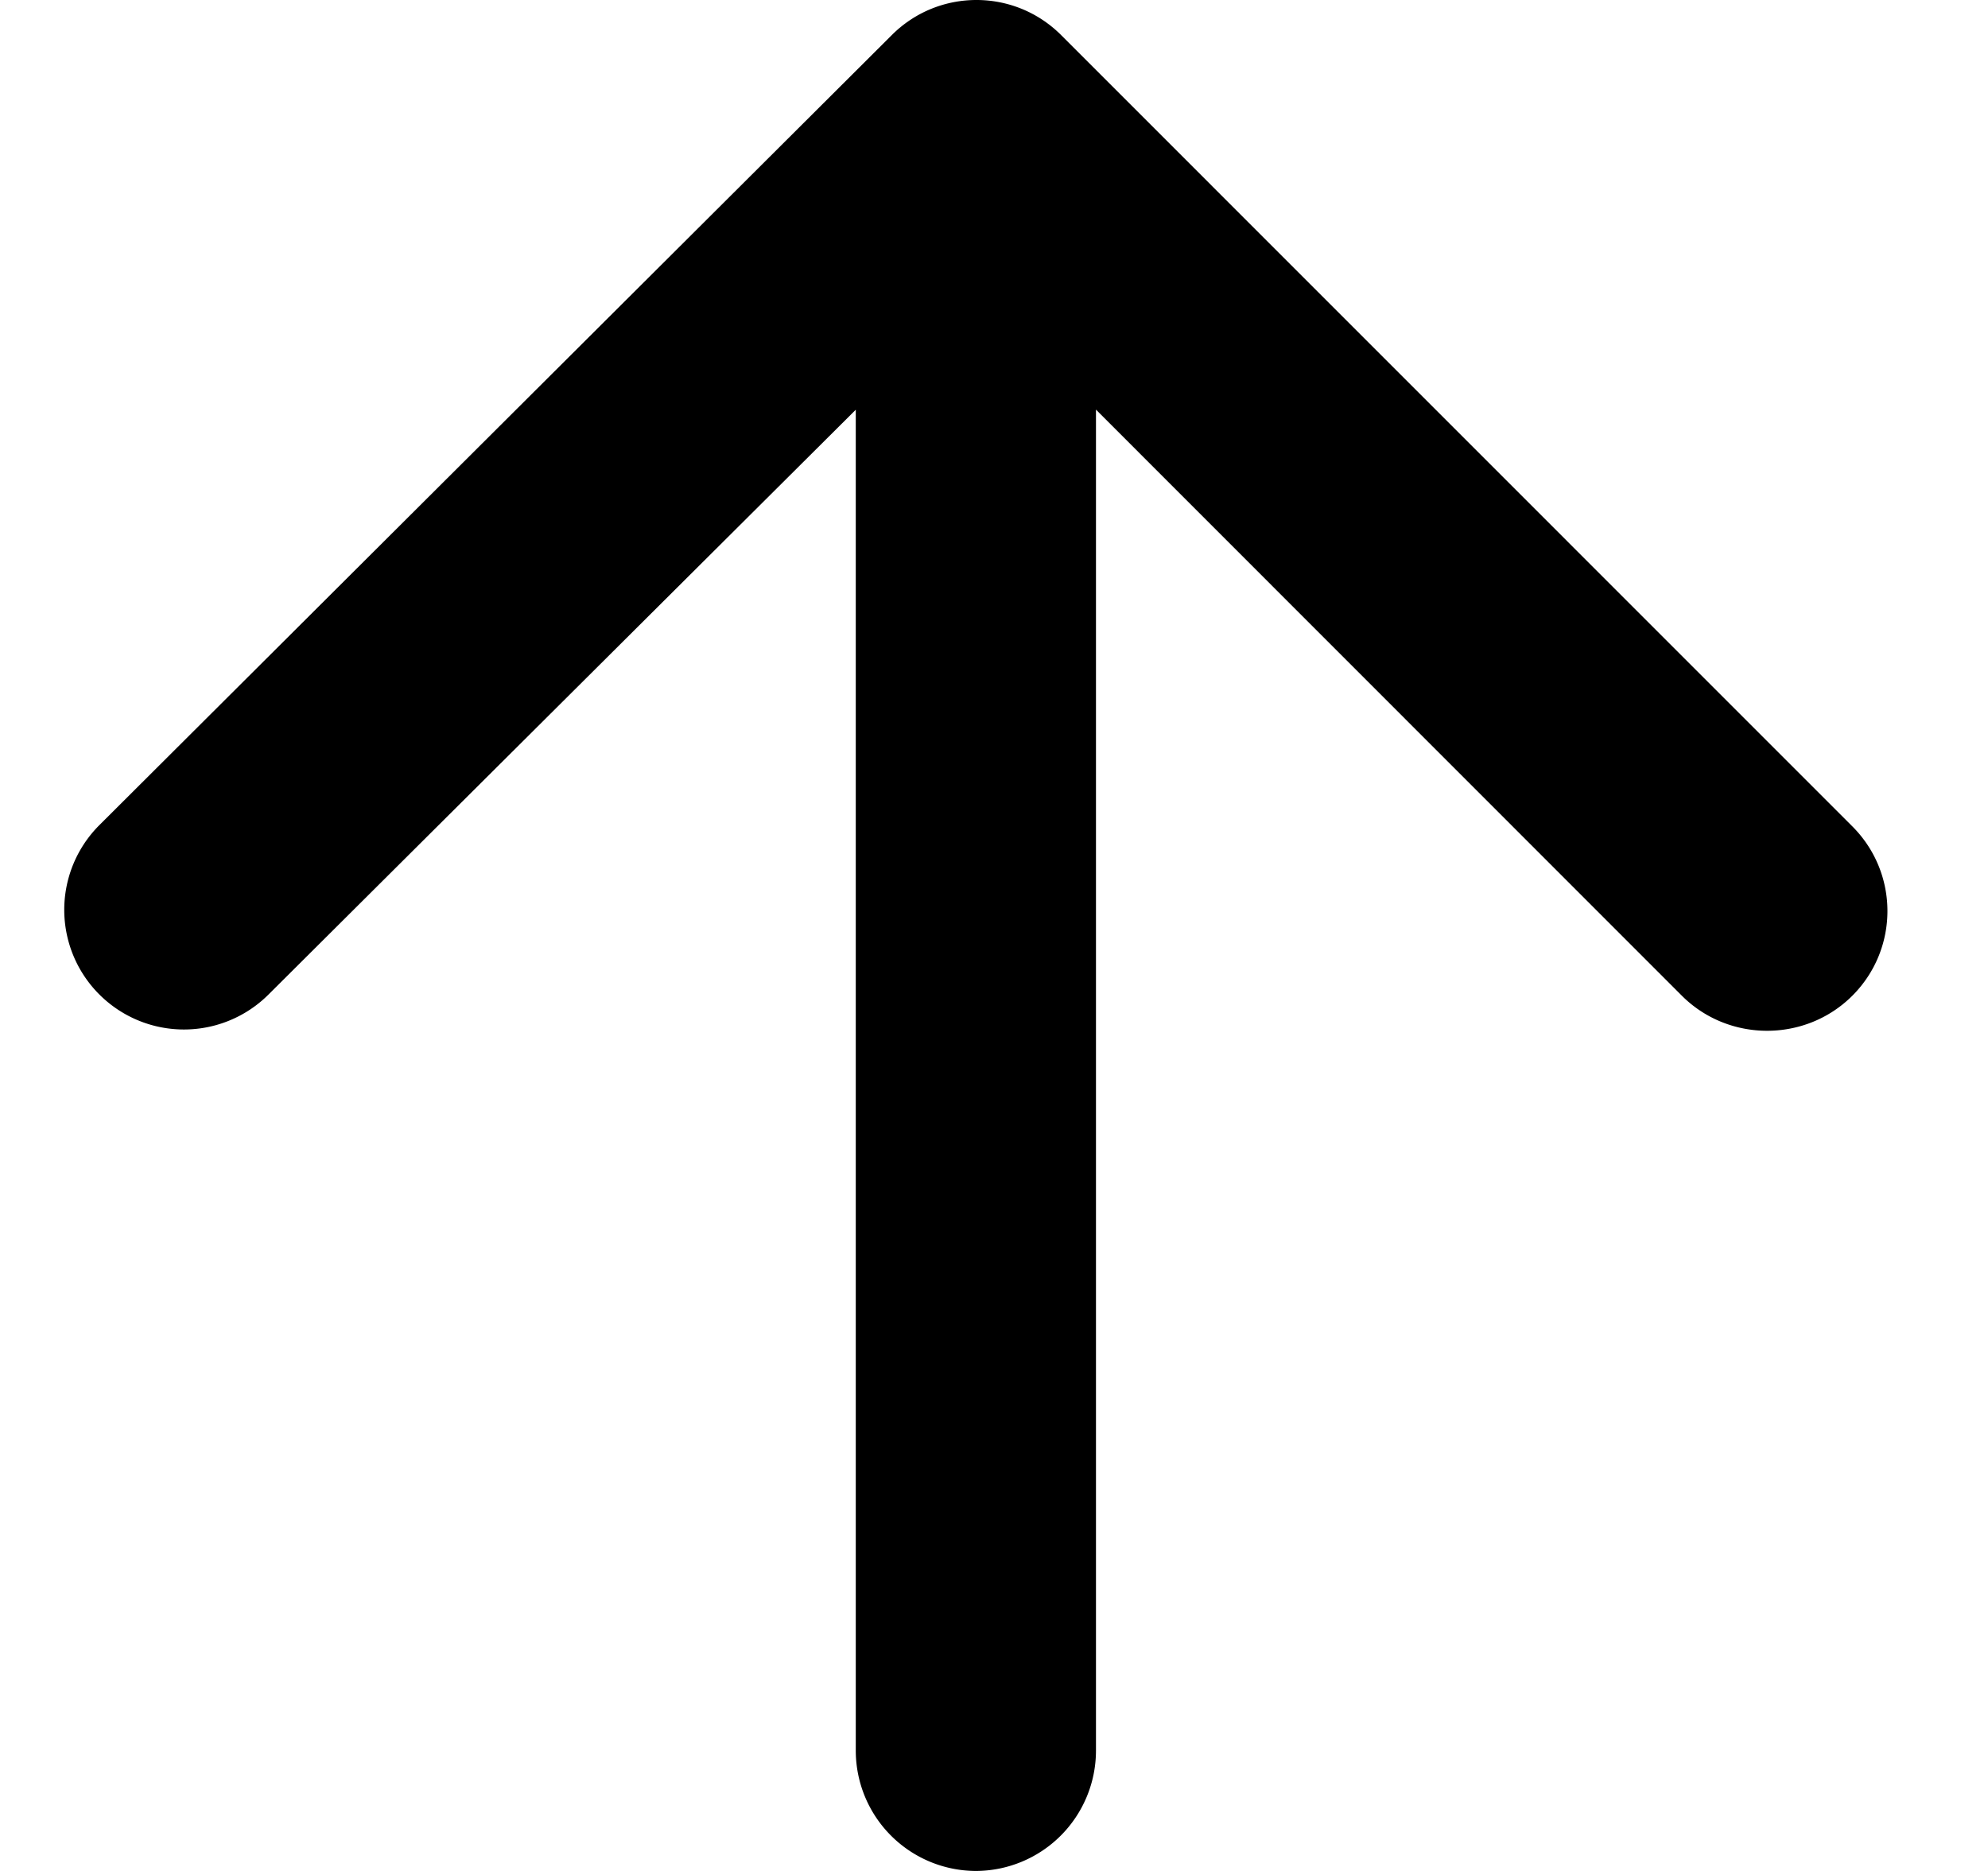 <svg xmlns="http://www.w3.org/2000/svg" width="17" height="16" fill="none" viewBox="0 0 17 16">
  <path fill="currentColor" fill-rule="evenodd" d="M9.372 14.973V3.503l5.01 5.012c.4.4 1.058.4 1.458 0 .4-.4.4-1.048 0-1.448L9.074.3c-.4-.4-1.048-.4-1.448 0L.849 7.057a1.023 1.023 0 1 0 1.448 1.447l5.021-5v11.47A1.03 1.03 0 0 0 8.345 16a1.03 1.03 0 0 0 1.027-1.027Z" clip-rule="evenodd"/>
</svg>
